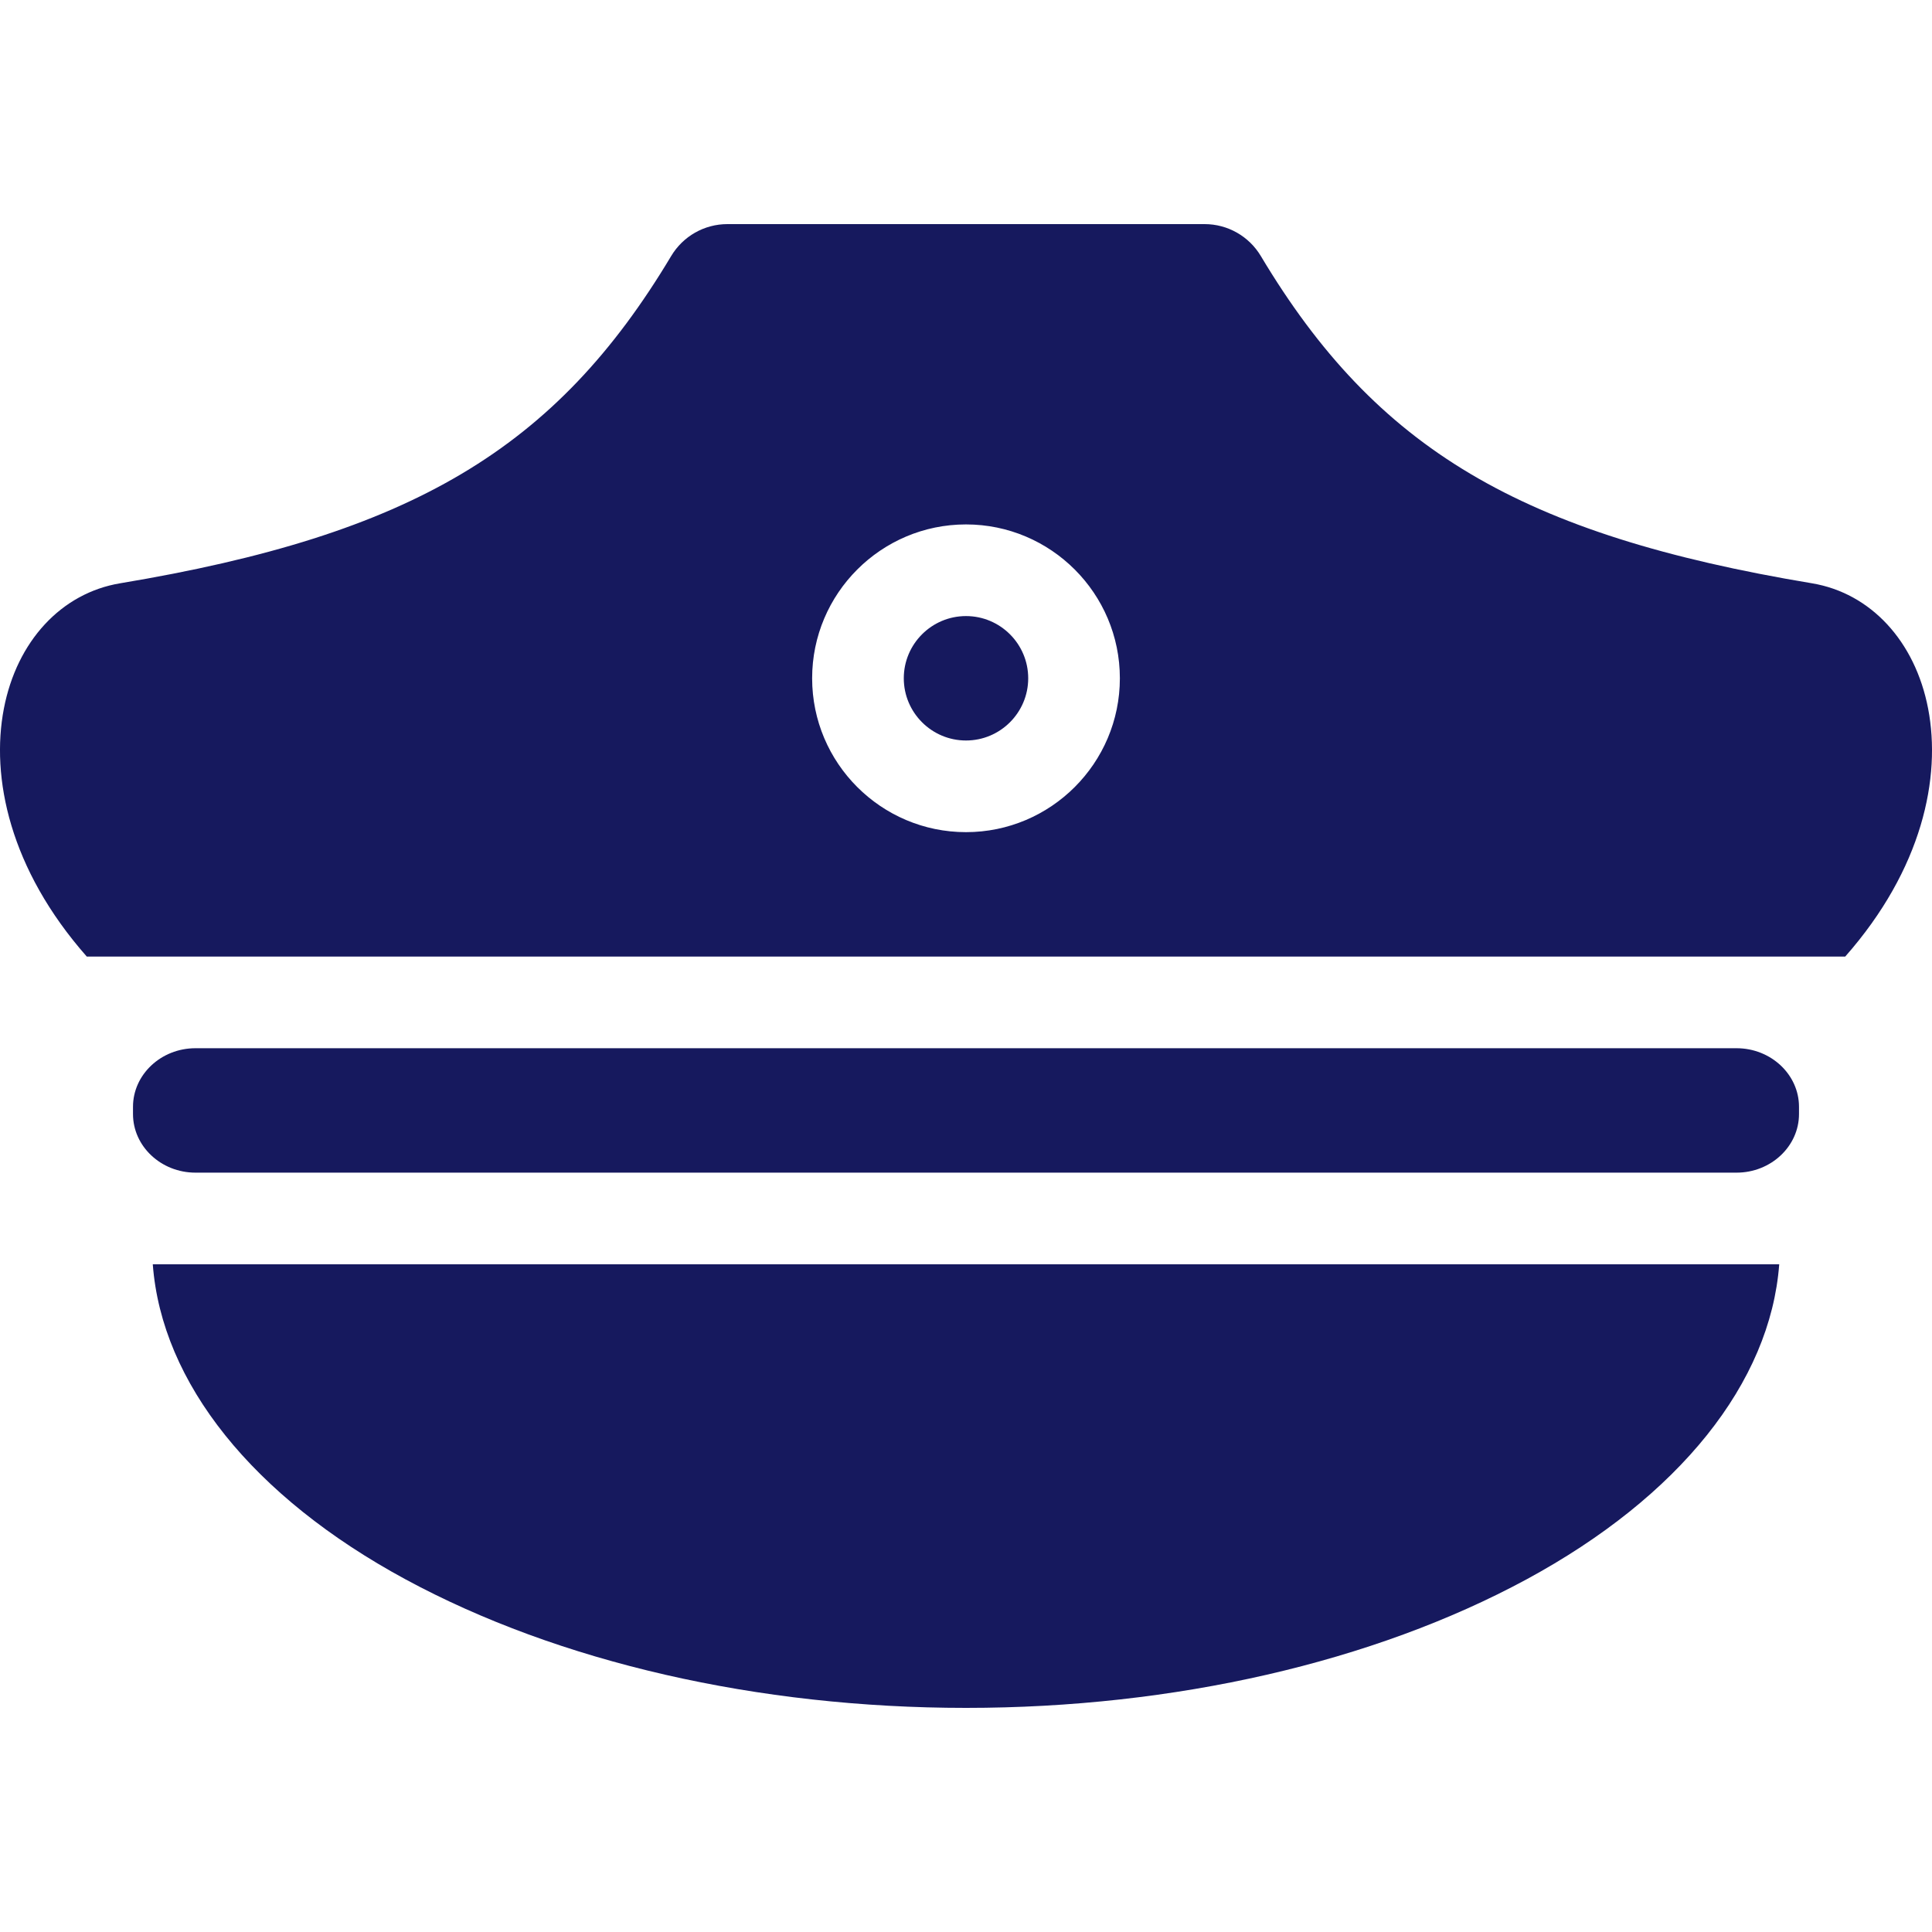 <svg width="25" height="25" viewBox="0 0 25 25" fill="none" xmlns="http://www.w3.org/2000/svg">
<g clip-path="url(#clip0_51_64)">
<path d="M24.95 9.17C24.782 8.296 24.206 7.675 23.448 7.548C19.674 6.919 17.808 5.81 16.315 3.313C16.162 3.057 15.886 2.9 15.588 2.9H9.412C9.114 2.9 8.838 3.057 8.685 3.313C7.192 5.81 5.326 6.919 1.553 7.548C0.794 7.675 0.218 8.296 0.05 9.17C-0.121 10.058 0.124 11.245 1.123 12.378H23.877C24.876 11.245 25.121 10.058 24.95 9.17ZM12.5 10.768C11.402 10.768 10.509 9.875 10.509 8.777C10.509 7.679 11.402 6.786 12.5 6.786C13.598 6.786 14.491 7.679 14.491 8.777C14.491 9.875 13.598 10.768 12.5 10.768Z" fill="#16195E"/>
<path d="M12.5 7.972C12.056 7.972 11.695 8.333 11.695 8.777C11.695 9.221 12.056 9.582 12.5 9.582C12.944 9.582 13.305 9.221 13.305 8.777C13.305 8.333 12.944 7.972 12.5 7.972Z" fill="#16195E"/>
<path d="M22.471 15.174C22.916 15.174 23.279 14.833 23.279 14.416V14.322C23.279 13.905 22.916 13.564 22.471 13.564H2.529C2.084 13.564 1.721 13.905 1.721 14.322V14.416C1.721 14.833 2.084 15.174 2.529 15.174H22.471Z" fill="#16195E"/>
<path d="M5.248 20.437C7.229 21.509 9.805 22.1 12.5 22.1C15.195 22.1 17.771 21.509 19.753 20.437C21.731 19.366 22.908 17.892 23.023 16.36H1.977C2.092 17.892 3.269 19.366 5.248 20.437Z" fill="#16195E"/>
</g>
<defs>
<clipPath id="clip0_51_64">
<rect width="25" height="25" fill="white"/>
</clipPath>
</defs>
</svg>
